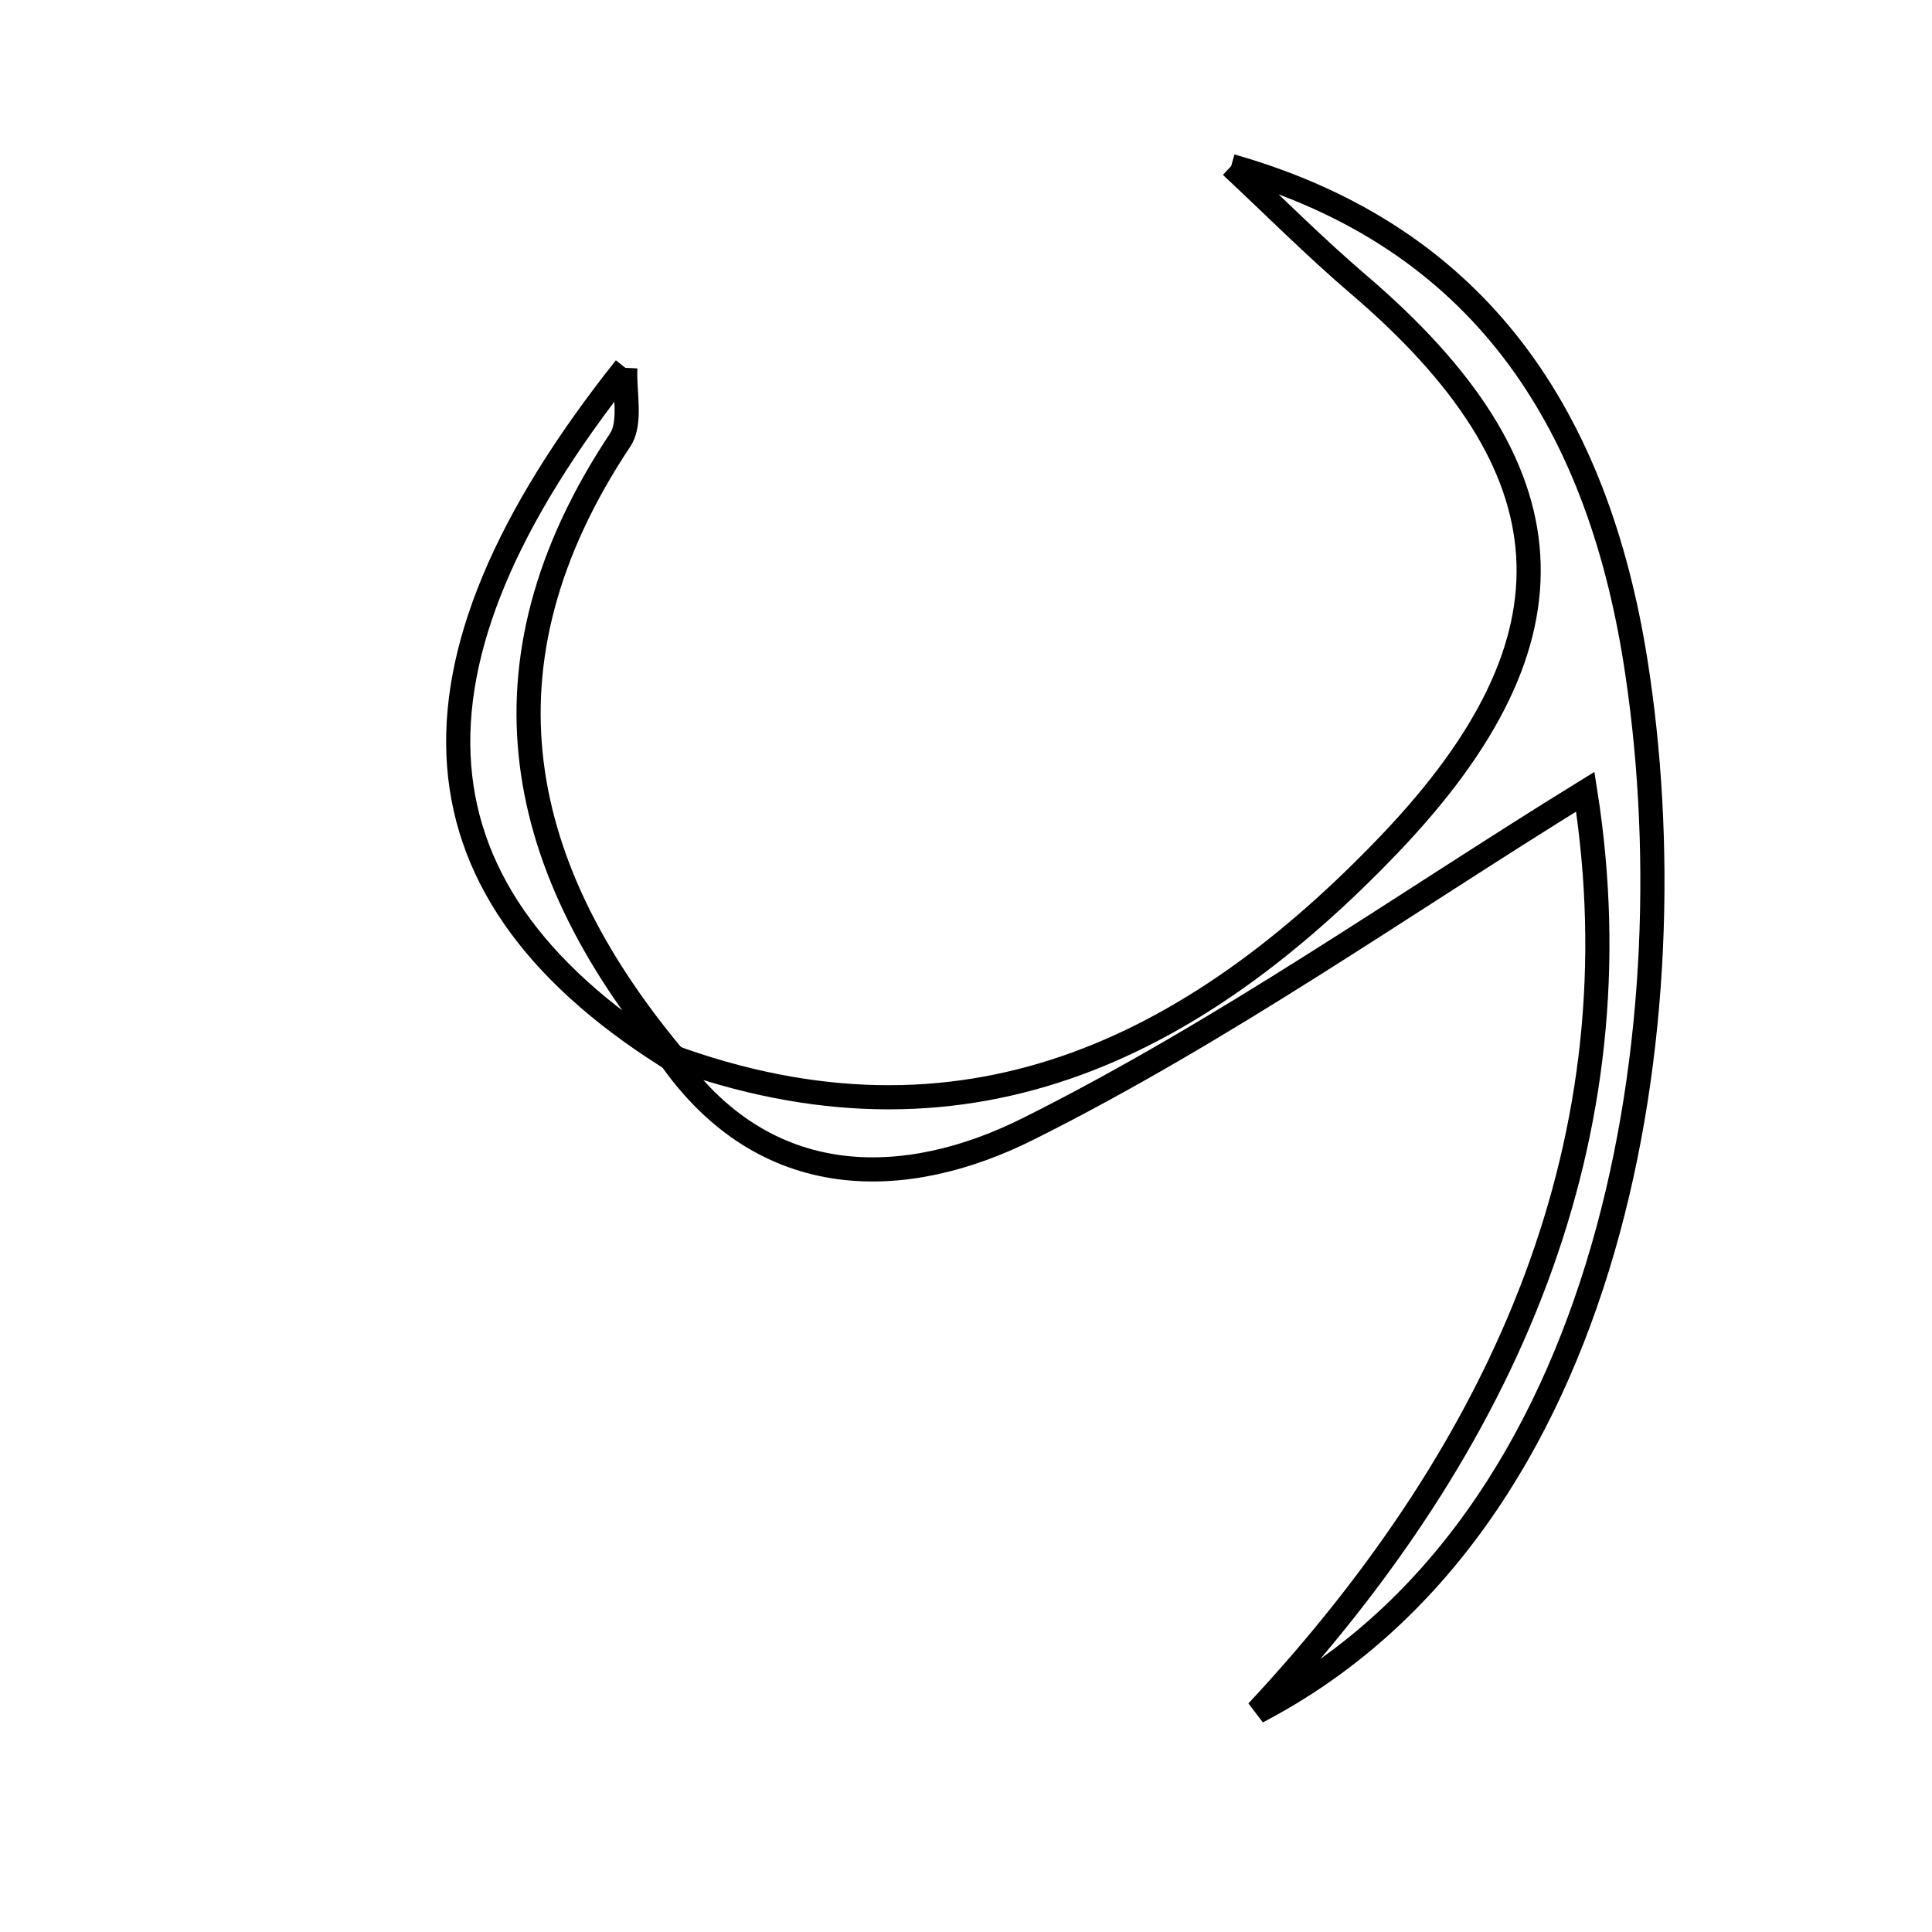 <svg xmlns="http://www.w3.org/2000/svg" viewBox="0.0 0.0 24.0 24.0" height="200px" width="200px"><path fill="none" stroke="black" stroke-width=".3" stroke-opacity="1.0"  filling="0" d="M15.294 2.063 C18.398 2.946 19.841 5.217 20.317 8.217 C21.014 12.613 20.106 18.926 15.618 21.263 C18.731 17.924 20.367 14.109 19.693 9.835 C17.442 11.223 15.199 12.812 12.769 14.025 C11.265 14.777 9.501 14.841 8.308 13.113 C11.947 14.455 14.812 13.052 17.268 10.478 C19.705 7.924 19.538 5.807 16.874 3.532 C16.328 3.065 15.82 2.554 15.294 2.063"></path>
<path fill="none" stroke="black" stroke-width=".3" stroke-opacity="1.0"  filling="0" d="M7.768 4.569 C4.795 8.311 5.013 11.13 8.437 13.214 C6.388 10.804 5.845 8.26 7.703 5.467 C7.848 5.25 7.753 4.873 7.768 4.569"></path></svg>